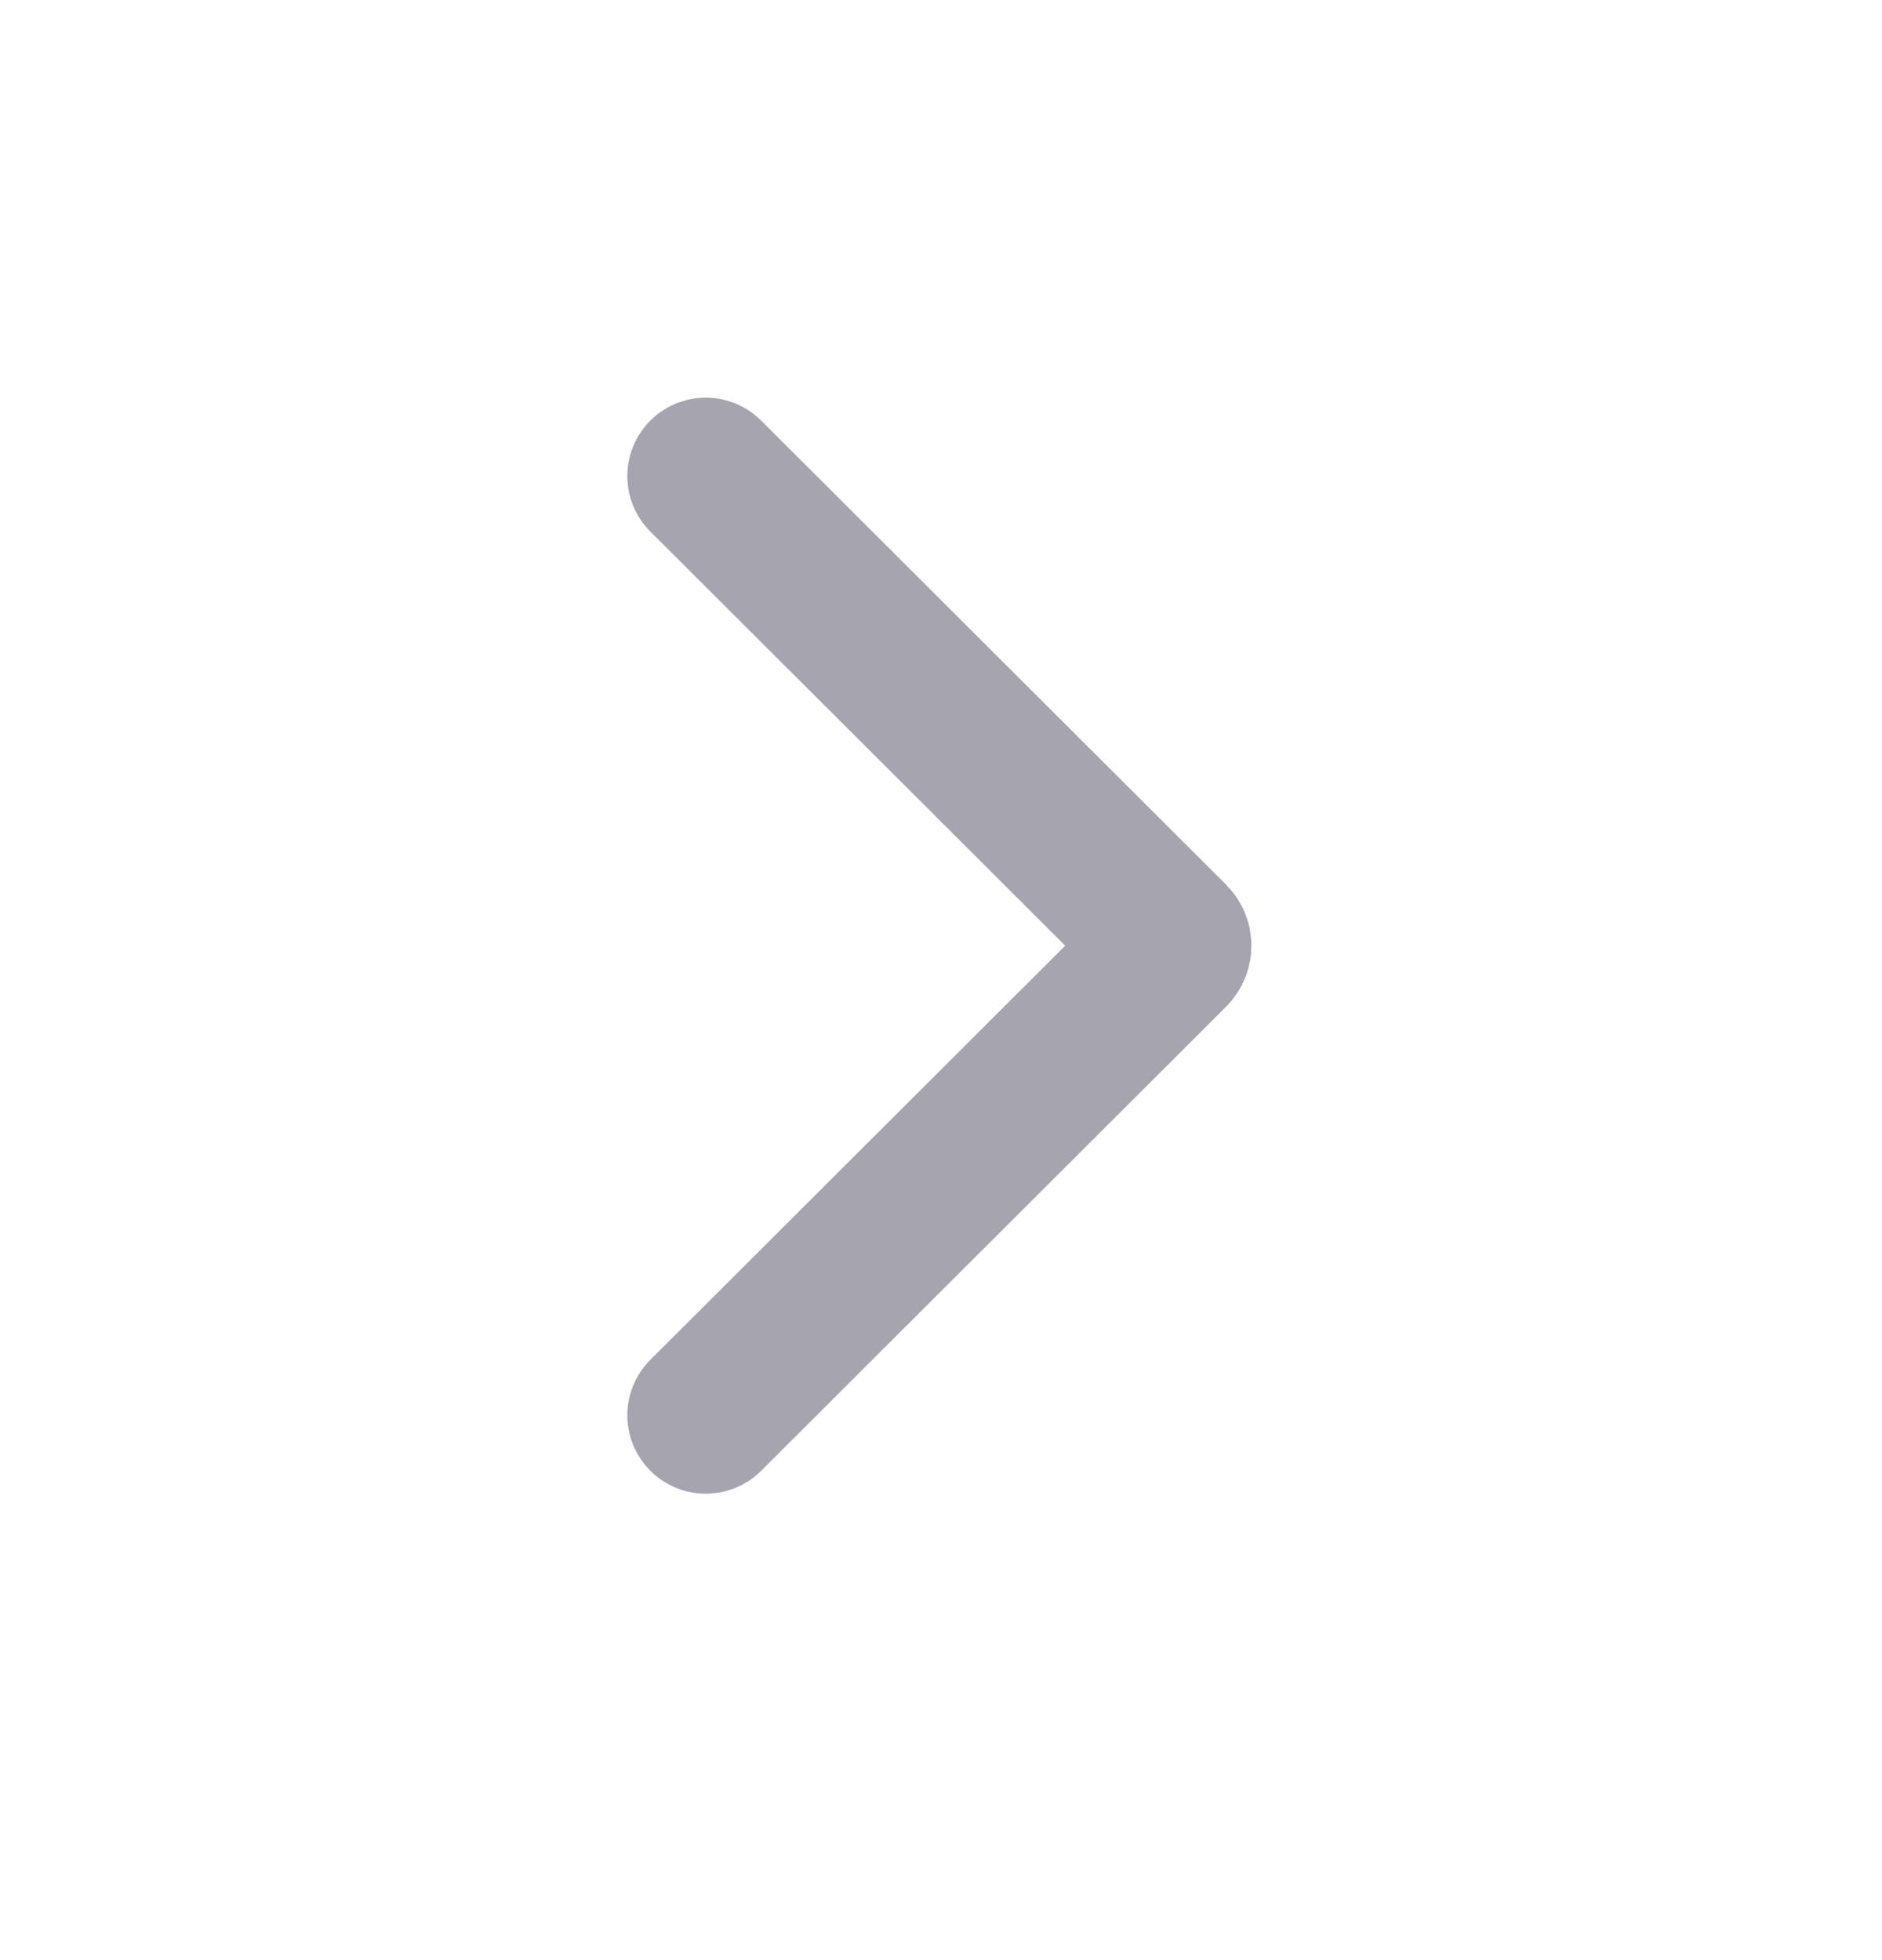 <svg width="24" height="25" viewBox="0 0 24 25" fill="none" xmlns="http://www.w3.org/2000/svg">
<path d="M9 18.051L14.929 12.132C14.968 12.093 14.968 12.03 14.929 11.991L9 6.072" stroke="#A6A4AE" stroke-width="2" stroke-linecap="round"/>
</svg>
